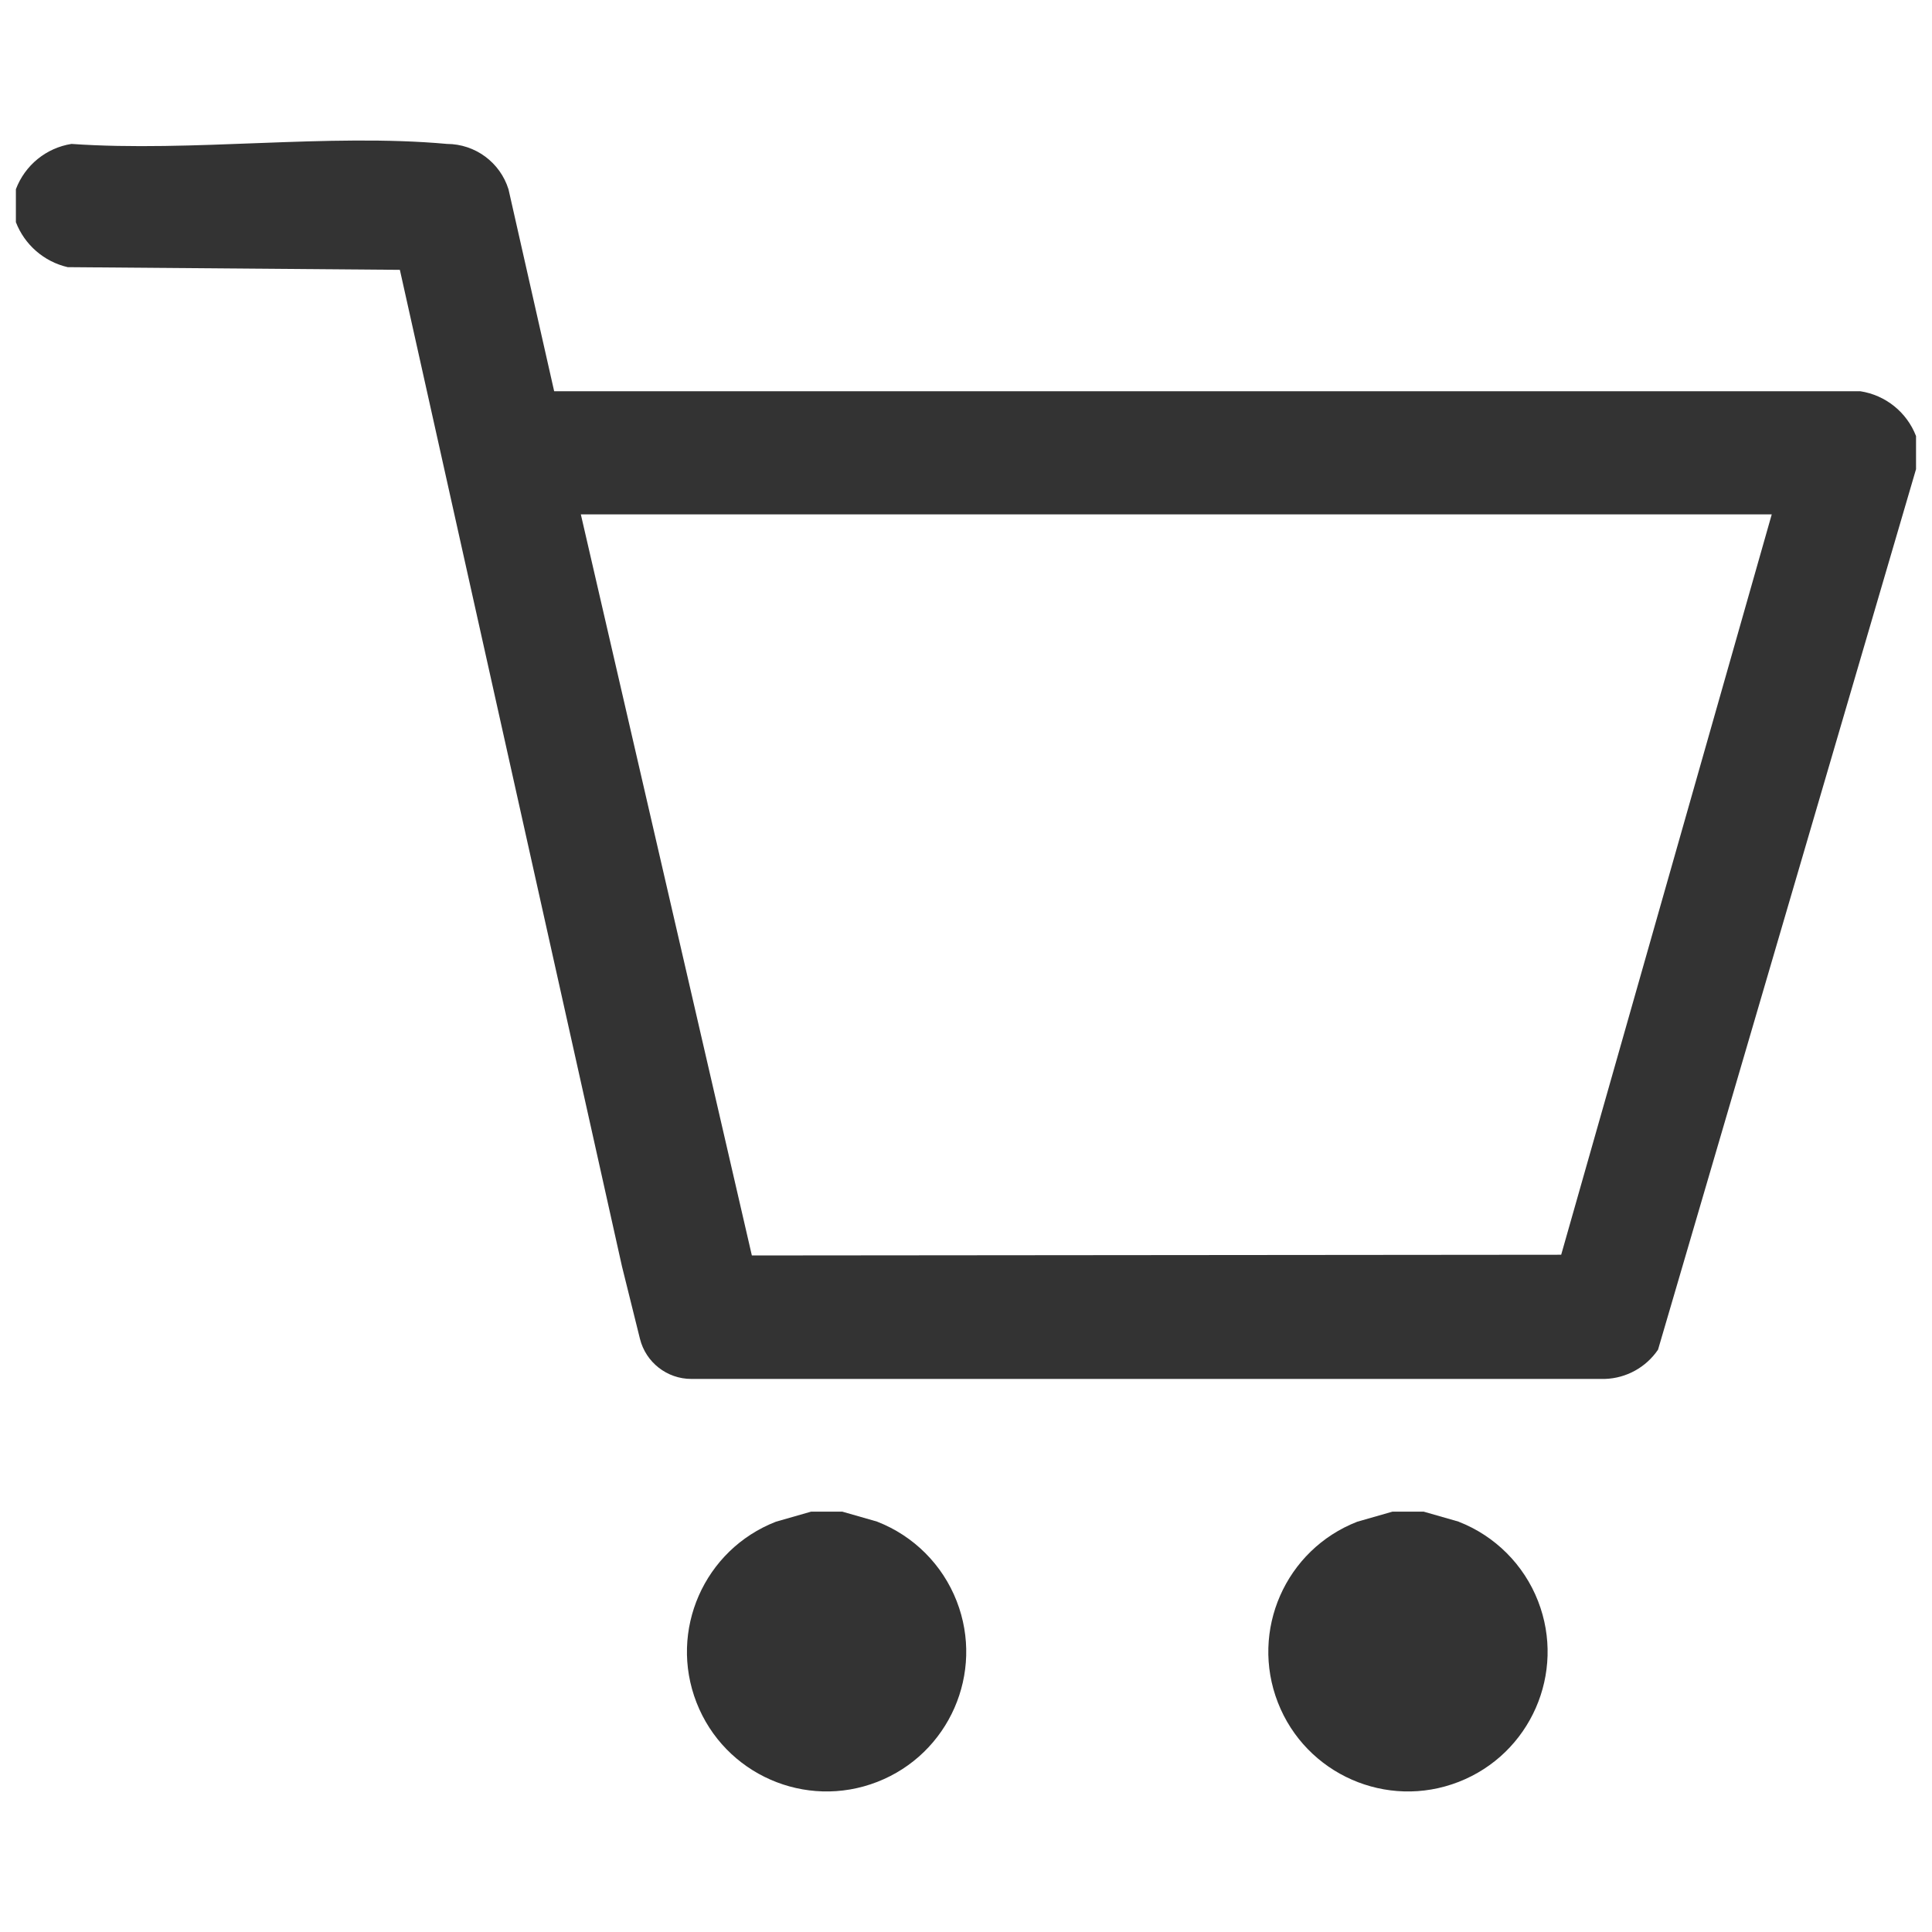<?xml version="1.0" encoding="UTF-8"?>
<svg id="Layer_1" data-name="Layer 1" xmlns="http://www.w3.org/2000/svg" viewBox="0 0 512 512">
  <defs>
    <style>
      .cls-1 {
        fill: #333;
      }
    </style>
  </defs>
  <g id="Group_13" data-name="Group 13">
    <path id="Path_9" data-name="Path 9" class="cls-1" d="M164.8,335.47L105.97,71.51l-88.03-.71c-6.27-1.45-11.41-5.92-13.73-11.92v-8.73c2.4-6.36,8.02-10.95,14.73-12.01,32.06,2.24,67.91-2.87,99.52,0,7.48.03,14.07,4.89,16.3,12.03l12.1,53.51h346.14c6.7,1.03,12.33,5.56,14.77,11.88v8.77l-68.37,233.34c-3.18,4.69-8.42,7.58-14.08,7.76h-242.12c-6.44,0-12.06-4.4-13.61-10.65l-4.79-19.3ZM469.53,136.32H153.93l45.32,196.39,214.48-.19,55.8-196.2Z"/>
    <path id="Path_10" data-name="Path 10" class="cls-1" d="M232.54,403.27l-9.33-2.67h-8.26l-9.33,2.67c-19.04,7.42-28.46,28.87-21.04,47.91,7.42,19.04,28.87,28.46,47.91,21.04,19.04-7.42,28.46-28.87,21.04-47.91-3.76-9.65-11.39-17.28-21.04-21.04"/>
    <path id="Path_11" data-name="Path 11" class="cls-1" d="M386.61,403.27l-9.33-2.67h-8.26l-9.33,2.67c-19.04,7.42-28.46,28.87-21.04,47.91,7.42,19.04,28.87,28.46,47.91,21.04,19.04-7.42,28.46-28.87,21.04-47.91-3.76-9.65-11.39-17.28-21.04-21.04"/>
  </g>
</svg>